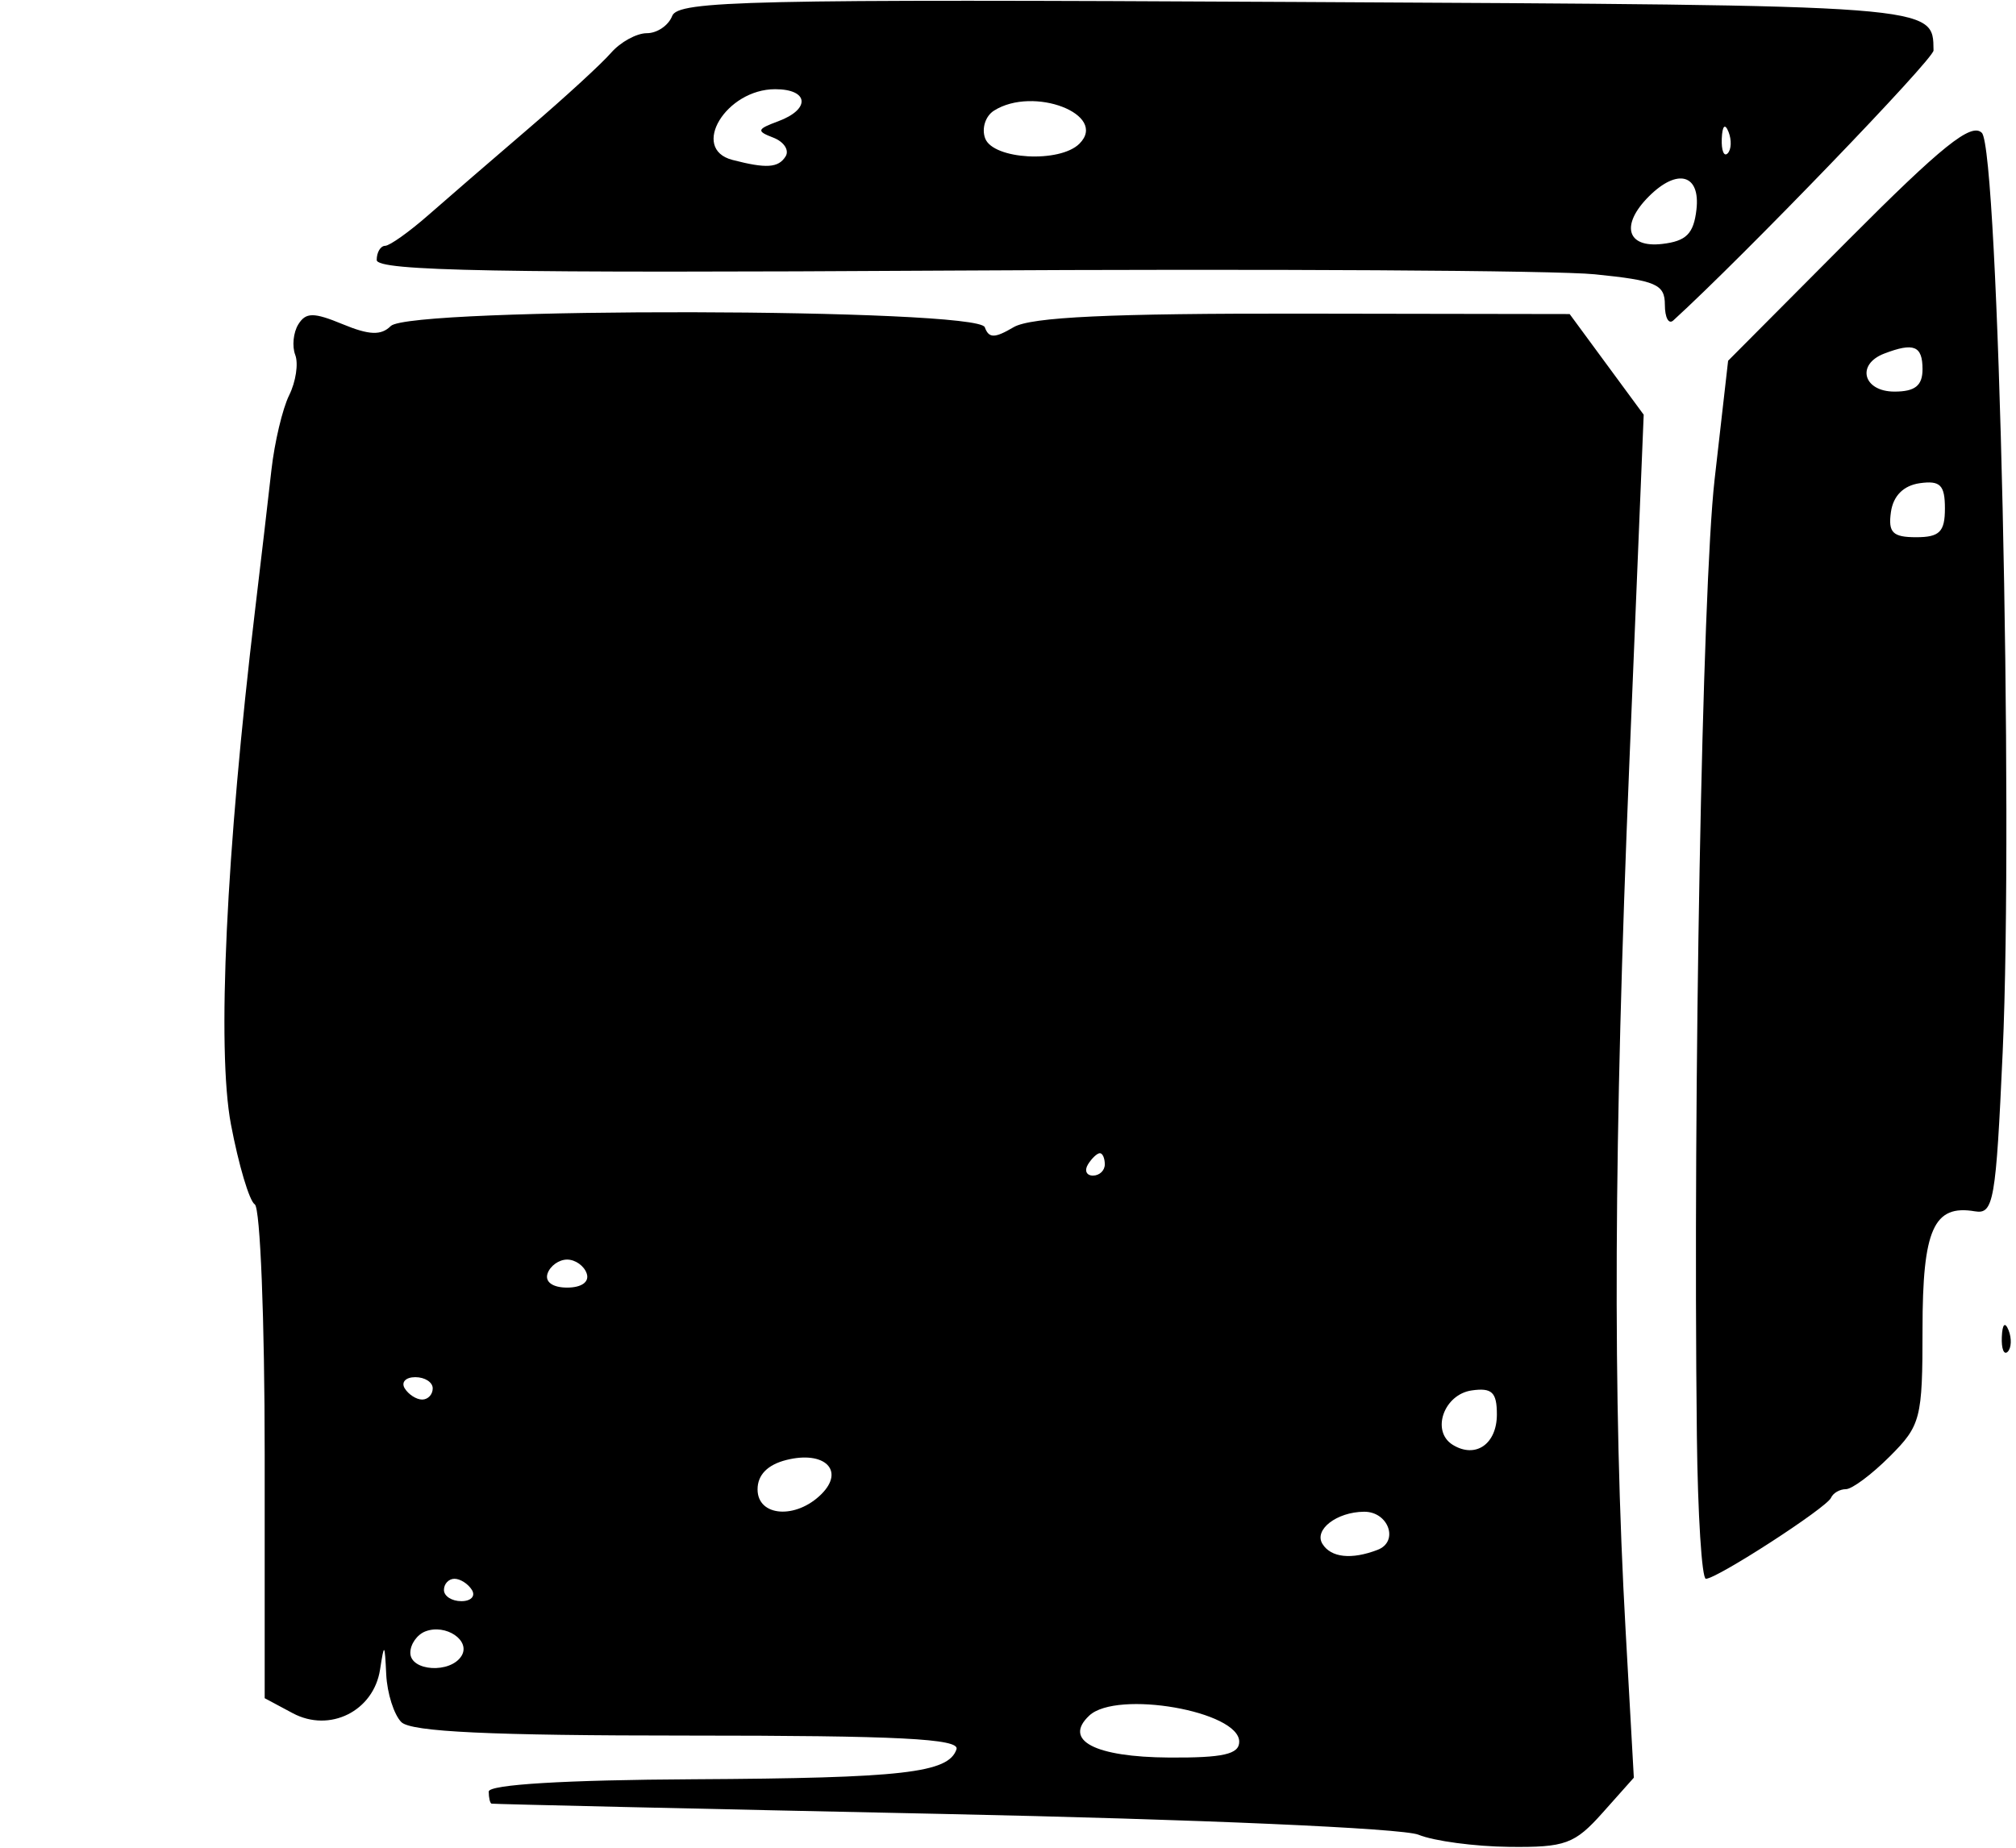 <?xml version="1.0" encoding="UTF-8" standalone="no"?>
<!DOCTYPE svg PUBLIC "-//W3C//DTD SVG 1.1//EN" "http://www.w3.org/Graphics/SVG/1.1/DTD/svg11.dtd">
<svg width="100%" height="100%" viewBox="0 0 180 165" version="1.1" xmlns="http://www.w3.org/2000/svg" xmlns:xlink="http://www.w3.org/1999/xlink" xml:space="preserve" xmlns:serif="http://www.serif.com/" style="fill-rule:evenodd;clip-rule:evenodd;stroke-linejoin:round;stroke-miterlimit:2;">
    <g id="g1" transform="matrix(3.78,0,0,3.78,-283.908,-554.873)">
        <path id="path1" d="M108.613,190.135C108.236,189.982 103.391,189.77 97.368,189.644C91.547,189.522 86.755,189.412 86.718,189.401C86.682,189.39 86.652,189.261 86.652,189.116C86.652,188.95 88.456,188.841 91.481,188.825C96.446,188.798 97.514,188.676 97.701,188.116C97.784,187.867 96.323,187.793 91.357,187.793C86.692,187.793 84.818,187.705 84.588,187.475C84.414,187.301 84.253,186.795 84.231,186.351C84.195,185.605 84.184,185.596 84.085,186.234C83.933,187.215 82.897,187.732 82.022,187.264L81.36,186.91L81.36,181.149C81.36,177.981 81.255,175.324 81.126,175.244C80.998,175.165 80.744,174.312 80.562,173.349C80.229,171.585 80.448,166.933 81.133,161.202C81.272,160.038 81.446,158.55 81.519,157.895C81.593,157.24 81.781,156.445 81.939,156.127C82.096,155.809 82.16,155.382 82.082,155.177C82.003,154.972 82.036,154.647 82.154,154.455C82.332,154.168 82.516,154.167 83.203,154.451C83.828,154.71 84.111,154.721 84.338,154.494C84.791,154.042 98.205,154.068 98.369,154.522C98.465,154.786 98.601,154.786 99.049,154.522C99.457,154.281 101.326,154.194 105.897,154.201L112.184,154.211L113.933,156.589L113.593,164.849C113.225,173.772 113.199,179.839 113.506,185.314L113.7,188.788L112.965,189.613C112.302,190.357 112.082,190.437 110.752,190.422C109.939,190.413 108.976,190.284 108.612,190.135L108.613,190.135ZM104.379,187.938C104.379,187.216 101.49,186.712 100.838,187.32C100.212,187.906 100.965,188.301 102.726,188.312C104,188.32 104.379,188.234 104.379,187.938ZM86.009,185.911C86.233,185.549 85.639,185.146 85.155,185.332C84.96,185.407 84.8,185.634 84.8,185.837C84.8,186.275 85.748,186.333 86.009,185.911ZM86.255,184.353C86.165,184.208 85.98,184.089 85.843,184.089C85.706,184.089 85.594,184.208 85.594,184.353C85.594,184.499 85.779,184.618 86.006,184.618C86.233,184.618 86.345,184.499 86.255,184.353ZM107.648,183.405C108.158,183.21 107.906,182.5 107.327,182.505C106.68,182.511 106.138,182.931 106.345,183.265C106.546,183.59 107.032,183.642 107.648,183.405ZM94.512,182.087C95.07,181.529 94.583,181.056 93.683,181.282C93.238,181.394 93.002,181.635 93.002,181.977C93.002,182.623 93.91,182.689 94.512,182.087ZM110.465,180.206C110.465,179.682 110.348,179.571 109.872,179.639C109.211,179.733 108.906,180.604 109.422,180.924C109.96,181.256 110.465,180.908 110.465,180.206ZM85.329,179.591C85.329,179.445 85.144,179.326 84.917,179.326C84.69,179.326 84.578,179.445 84.668,179.591C84.758,179.736 84.943,179.855 85.08,179.855C85.217,179.855 85.329,179.736 85.329,179.591ZM88.967,176.879C88.907,176.697 88.698,176.548 88.504,176.548C88.31,176.548 88.102,176.697 88.041,176.879C87.976,177.076 88.163,177.21 88.504,177.21C88.845,177.21 89.033,177.076 88.967,176.879ZM101.204,174.299C101.204,174.154 101.152,174.035 101.088,174.035C101.023,174.035 100.897,174.154 100.807,174.299C100.717,174.445 100.77,174.564 100.924,174.564C101.078,174.564 101.204,174.445 101.204,174.299ZM115.189,180.715C115.095,172.536 115.315,160.705 115.607,158.126L115.927,155.314L118.764,152.463C120.976,150.241 121.672,149.682 121.92,149.93C122.316,150.326 122.67,165.939 122.412,171.653C122.253,175.169 122.198,175.483 121.756,175.408C120.782,175.242 120.519,175.833 120.519,178.188C120.519,180.308 120.478,180.466 119.745,181.199C119.32,181.624 118.854,181.972 118.709,181.972C118.564,181.972 118.406,182.064 118.358,182.175C118.256,182.411 115.664,184.089 115.402,184.089C115.306,184.089 115.21,182.571 115.189,180.715ZM121.048,158.803C121.048,158.249 120.937,158.139 120.453,158.207C120.07,158.262 119.827,158.505 119.773,158.887C119.704,159.372 119.814,159.483 120.368,159.483C120.922,159.483 121.048,159.356 121.048,158.803ZM120.519,155.514C120.519,154.96 120.314,154.877 119.614,155.145C118.945,155.402 119.119,156.043 119.857,156.043C120.342,156.043 120.519,155.902 120.519,155.514ZM122.392,178.378C122.404,178.07 122.467,178.007 122.552,178.218C122.628,178.409 122.619,178.638 122.531,178.725C122.443,178.813 122.38,178.657 122.392,178.378ZM114.433,153.991C114.433,153.508 114.226,153.418 112.78,153.272C111.87,153.179 105.024,153.14 97.566,153.184C86.852,153.248 84.006,153.195 84.006,152.934C84.006,152.752 84.096,152.601 84.205,152.599C84.314,152.597 84.774,152.269 85.227,151.872C85.68,151.474 86.746,150.553 87.596,149.825C88.445,149.098 89.321,148.294 89.542,148.039C89.764,147.785 90.144,147.576 90.387,147.576C90.63,147.576 90.899,147.393 90.985,147.169C91.124,146.807 92.789,146.77 105.708,146.838C120.945,146.918 120.763,146.905 120.779,147.984C120.782,148.189 116.31,152.83 114.632,154.362C114.523,154.462 114.433,154.295 114.433,153.991ZM115.179,151.743C115.275,150.908 114.73,150.757 114.055,151.432C113.381,152.106 113.532,152.651 114.367,152.555C114.939,152.489 115.113,152.315 115.179,151.743ZM93.665,150.485C93.755,150.338 93.624,150.14 93.373,150.043C92.971,149.889 92.984,149.844 93.489,149.657C94.259,149.372 94.215,148.899 93.418,148.899C92.256,148.899 91.404,150.307 92.407,150.569C93.209,150.778 93.495,150.759 93.665,150.485ZM100.605,150.186C101.292,149.499 99.52,148.814 98.586,149.406C98.383,149.534 98.29,149.83 98.379,150.063C98.57,150.561 100.143,150.648 100.605,150.186ZM115.937,149.908C115.853,149.697 115.79,149.76 115.777,150.068C115.766,150.347 115.828,150.503 115.916,150.415C116.004,150.327 116.013,150.099 115.937,149.908Z" style="fill-rule:nonzero;"/>
    </g>
</svg>
